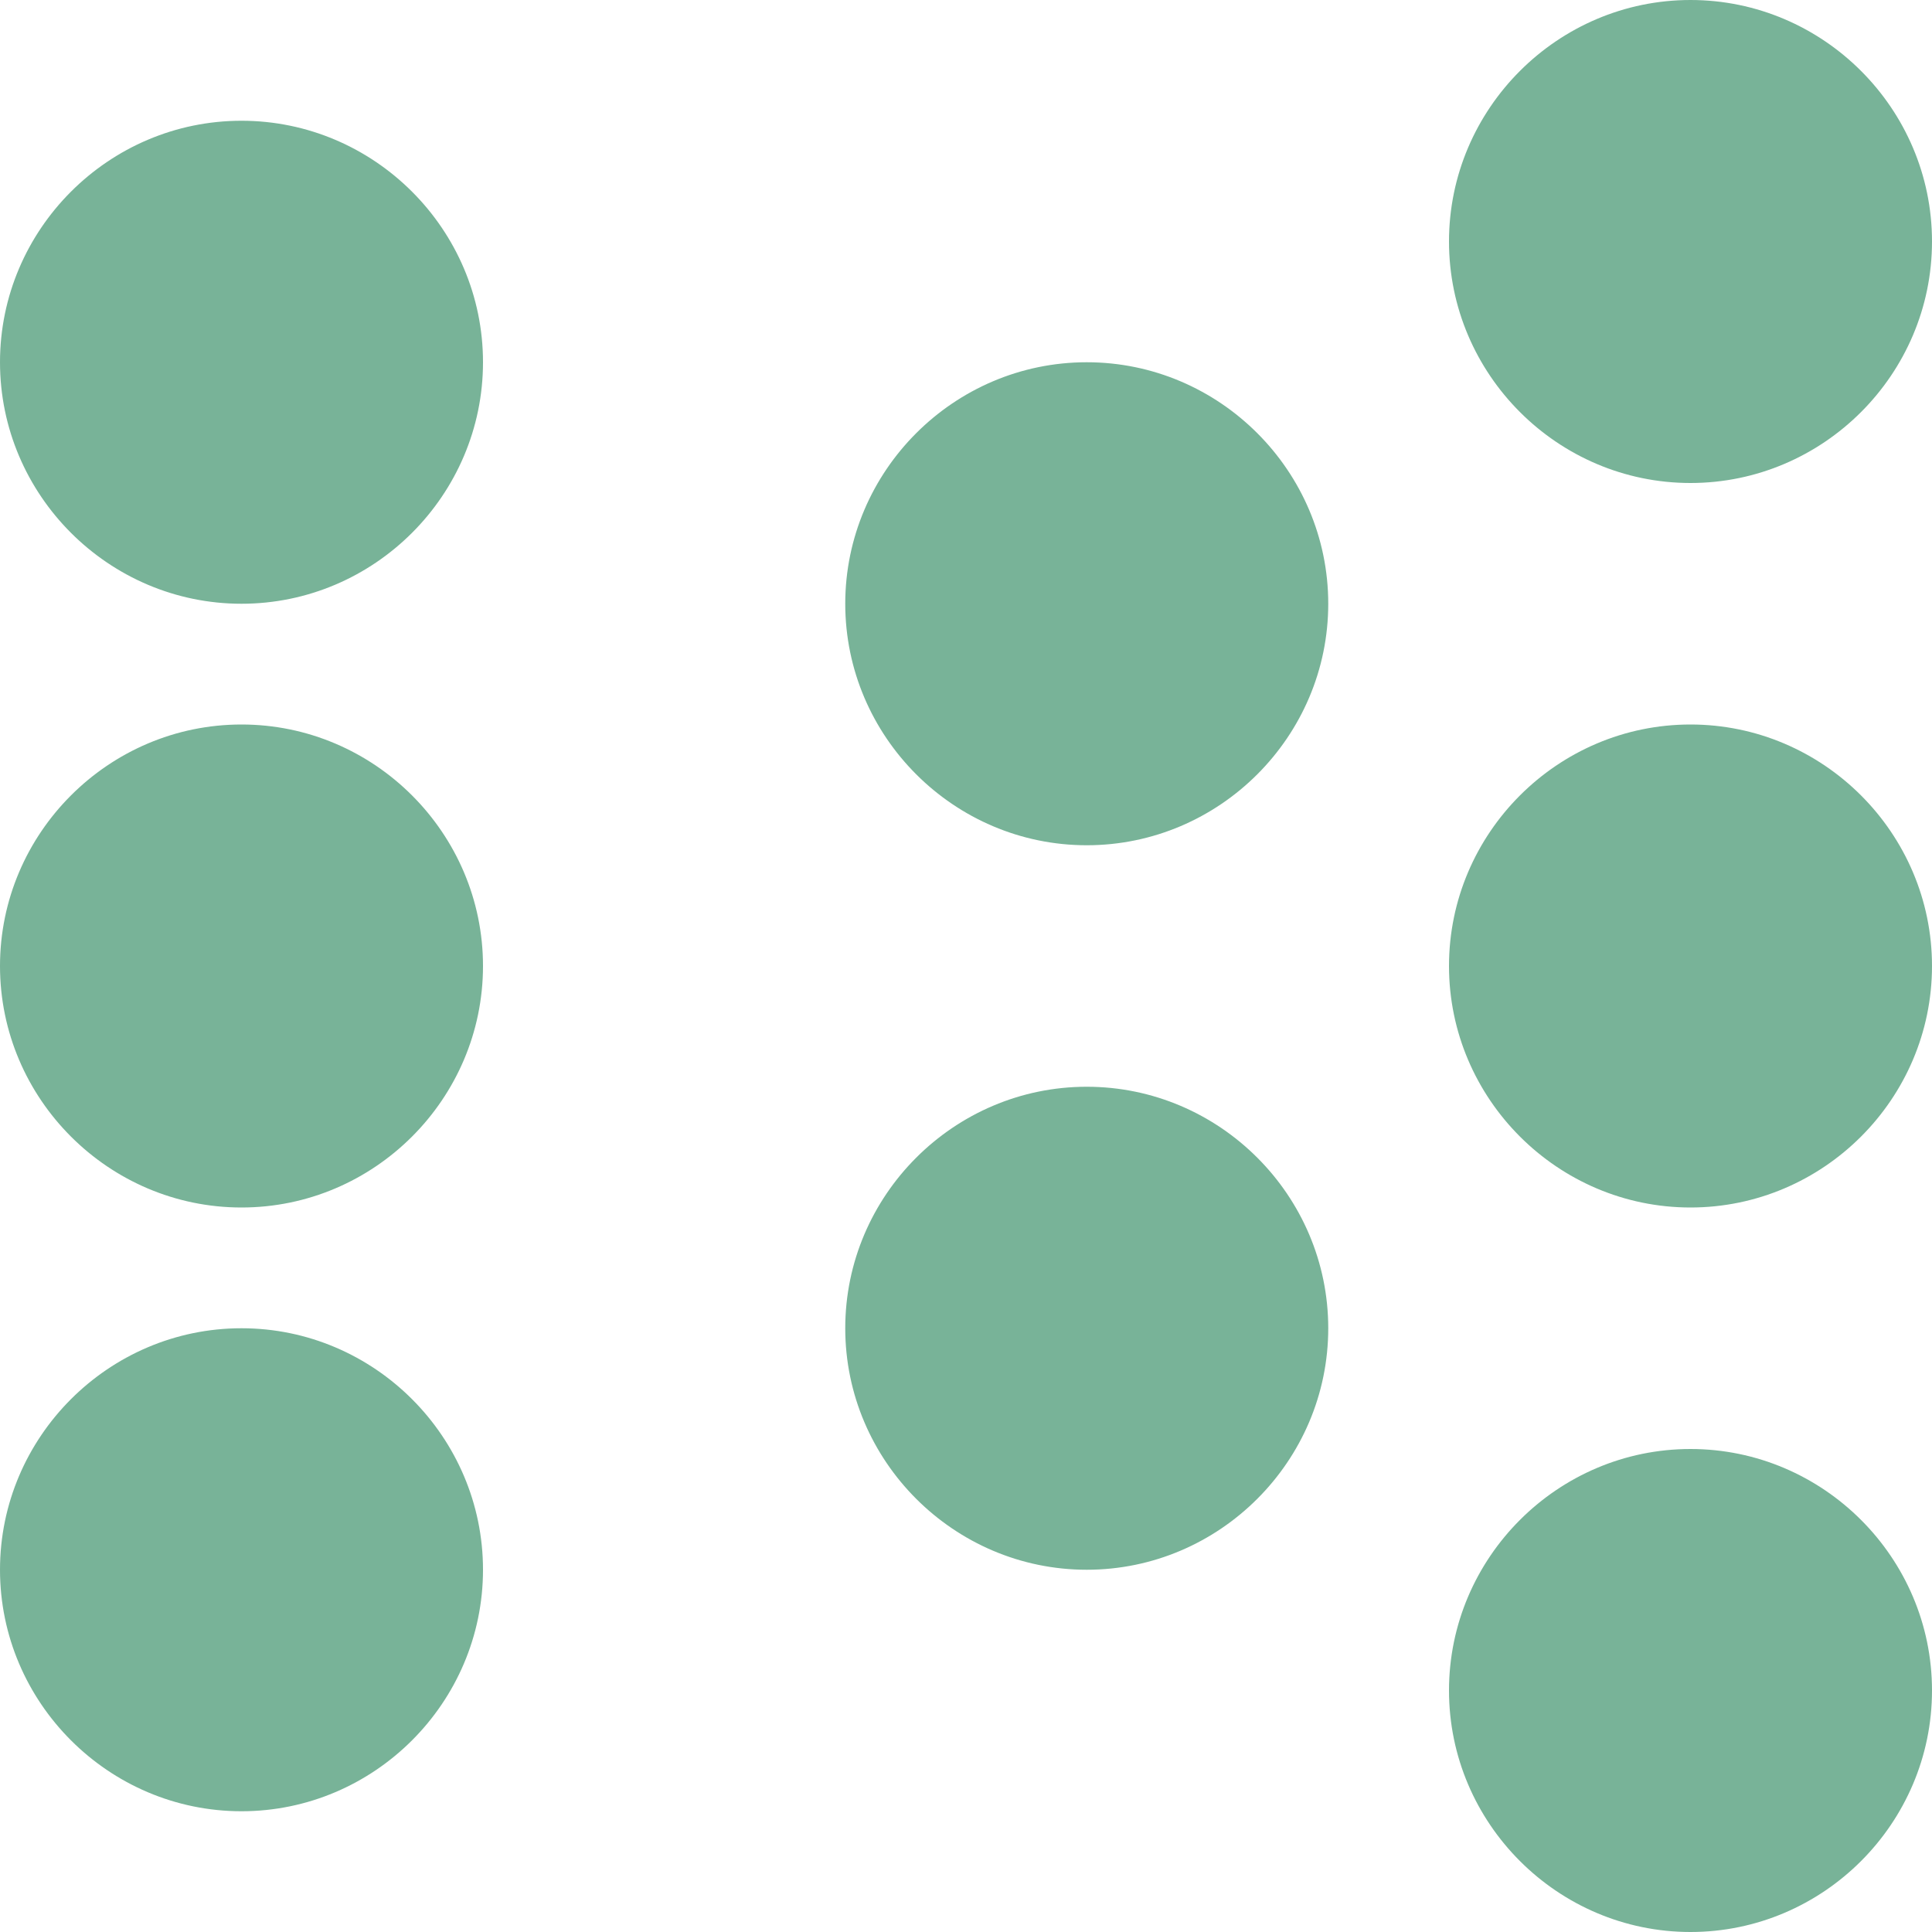 <?xml version="1.0" encoding="utf-8"?>
<!-- Generator: Adobe Illustrator 17.1.0, SVG Export Plug-In . SVG Version: 6.00 Build 0)  -->
<!DOCTYPE svg PUBLIC "-//W3C//DTD SVG 1.1//EN" "http://www.w3.org/Graphics/SVG/1.1/DTD/svg11.dtd">
<svg version="1.1" id="Layer_1" xmlns="http://www.w3.org/2000/svg" xmlns:xlink="http://www.w3.org/1999/xlink" x="0px" y="0px"
	 viewBox="0 0 16 16" enable-background="new 0 0 16 16" xml:space="preserve">
<g id="layout_group_3_">
	<g>
		<path fill-rule="evenodd" fill="#78b398" clip-rule="evenodd" d="M2,6C0.9,6,0,6.9,0,8c0,1.1,0.9,2,2,2s2-0.9,2-2C4,6.9,3.1,6,2,6z M2,11
			c-1.1,0-2,0.9-2,2c0,1.1,0.9,2,2,2s2-0.9,2-2C4,11.9,3.1,11,2,11z M14,4c1.1,0,2-0.9,2-2s-0.9-2-2-2s-2,0.9-2,2S12.9,4,14,4z M2,1
			C0.9,1,0,1.9,0,3s0.9,2,2,2s2-0.9,2-2S3.1,1,2,1z M9,9c-1.1,0-2,0.9-2,2c0,1.1,0.9,2,2,2s2-0.9,2-2C11,9.9,10.1,9,9,9z M9,3
			C7.9,3,7,3.9,7,5s0.9,2,2,2s2-0.9,2-2S10.1,3,9,3z M14,6c-1.1,0-2,0.9-2,2c0,1.1,0.9,2,2,2s2-0.9,2-2C16,6.9,15.1,6,14,6z M14,12
			c-1.1,0-2,0.9-2,2c0,1.1,0.9,2,2,2s2-0.9,2-2C16,12.9,15.1,12,14,12z"/>
	</g>
</g>
</svg>
